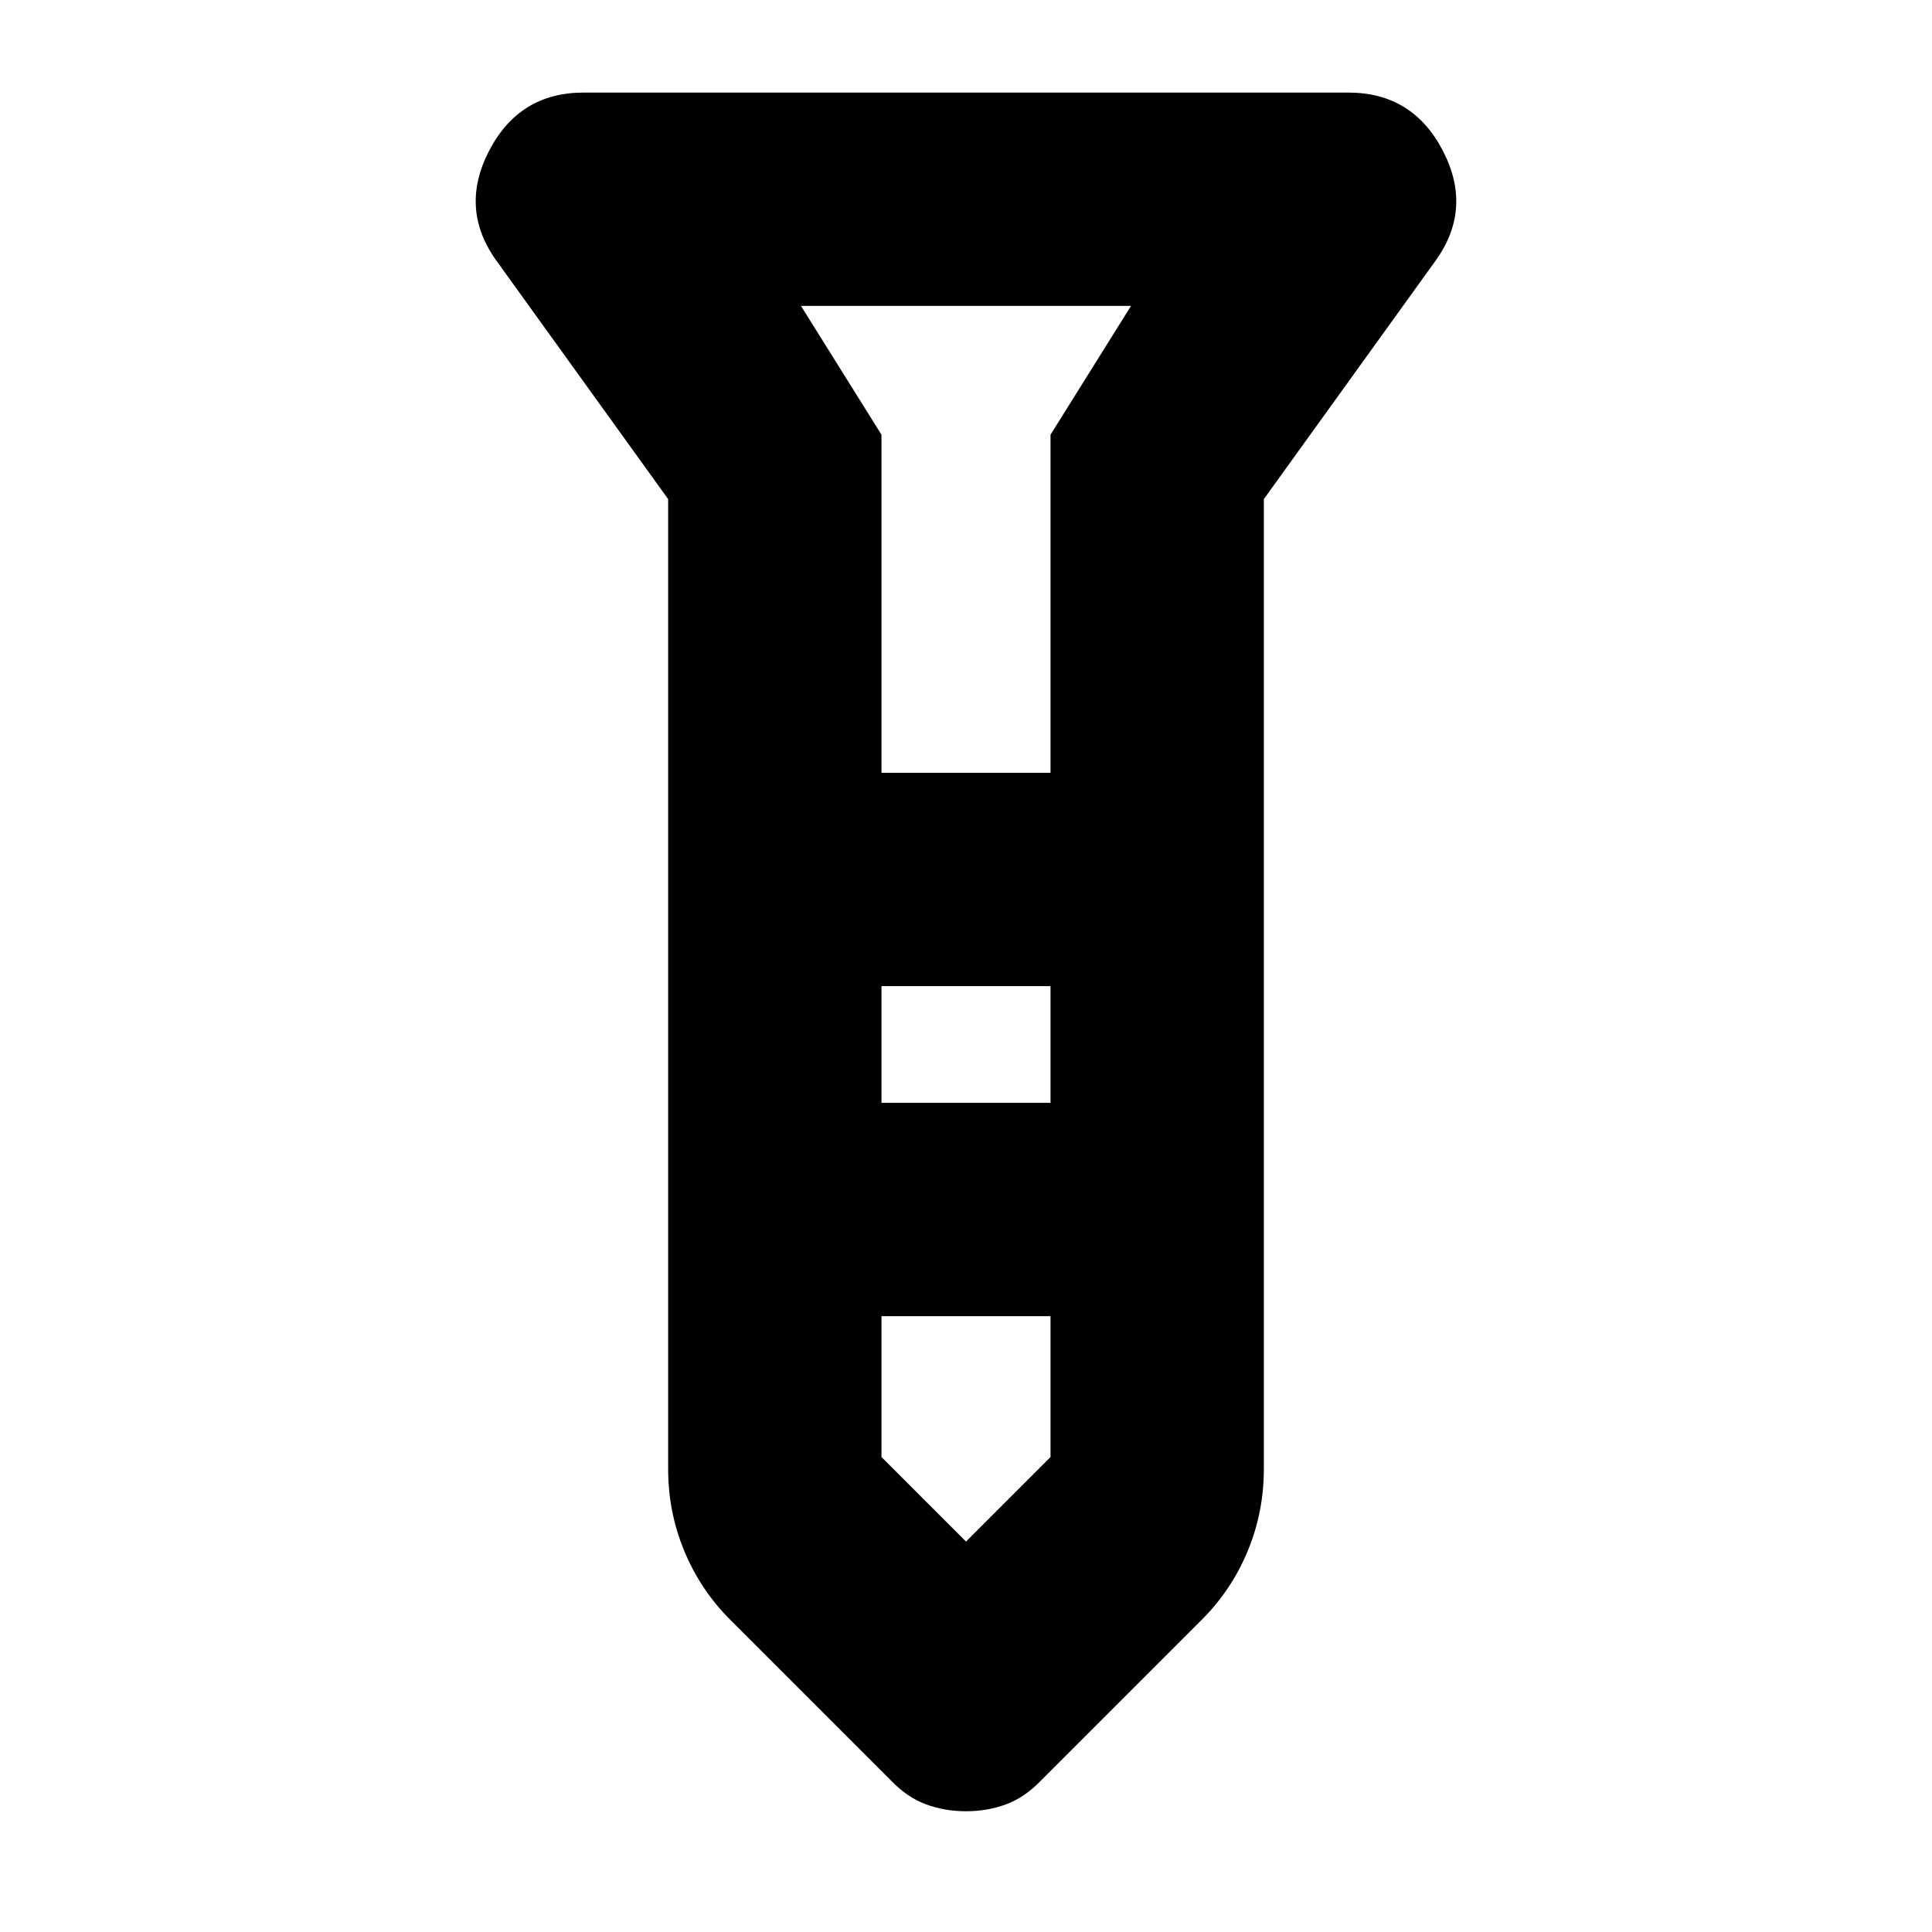 <svg xmlns="http://www.w3.org/2000/svg" height="24" viewBox="0 -960 960 960" width="24"><path d="M480-60q-10.571 0-19.821-3.41Q450.929-66.817 443-75l-80-80q-14.826-14.732-22.913-34.152Q332-208.571 332-230v-482l-85-118q-19-26-4-55t47-29h380q32 0 47 29t-4 55l-85 118v482q0 21.429-8.087 40.848Q611.826-169.732 597-155l-80 80q-7.929 8.182-17.179 11.59Q490.571-60 480-60Zm-42-516h84v-168l40-64H398l40 64v168Zm84 106h-84v58h84v-58Zm0 234v-70h-84v70l42 42 42-42Zm-42-340Zm0 164Zm0-164Zm0 106Zm0 164Z"/></svg>